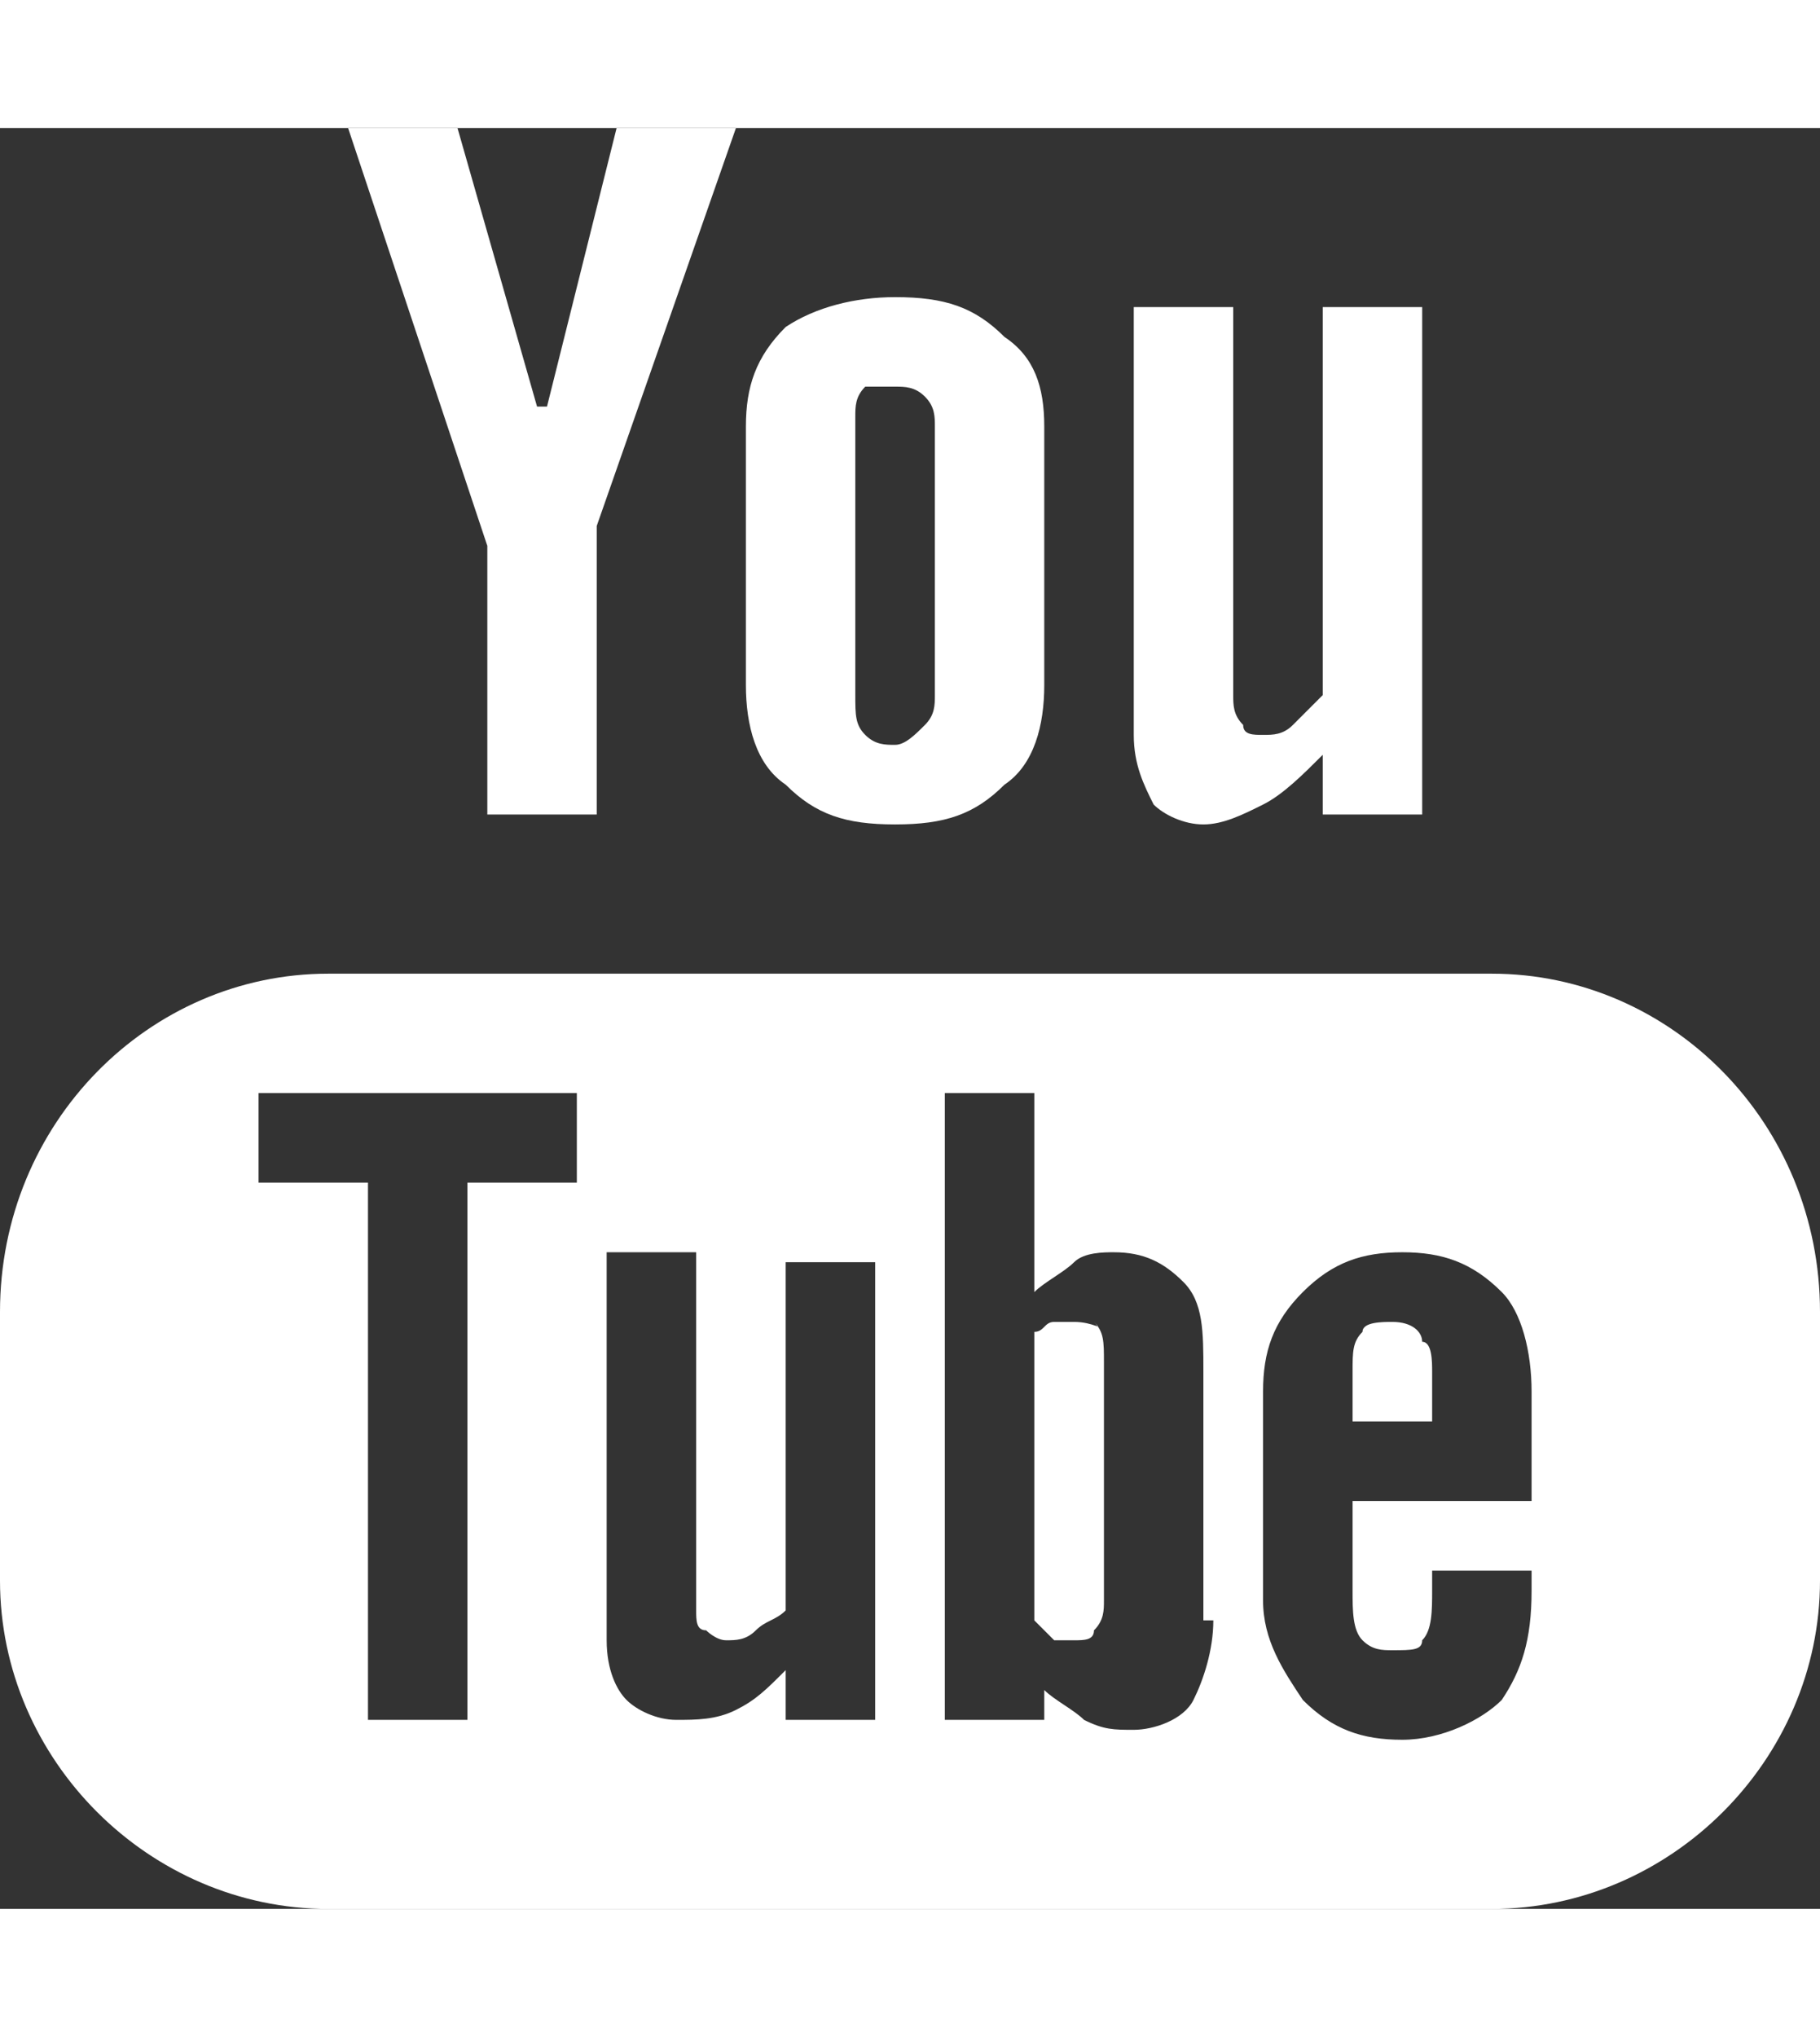 <?xml version="1.0" encoding="utf-8"?>
<!-- Generator: Adobe Illustrator 23.0.1, SVG Export Plug-In . SVG Version: 6.00 Build 0)  -->
<svg version="1.1" id="Layer_3" width="16" class="headerSocial__icon" xmlns="http://www.w3.org/2000/svg" xmlns:xlink="http://www.w3.org/1999/xlink" x="0px" y="0px"
	 viewBox="0 0 18.3 17.9" style="enable-background:new 0 0 18.3 17.9;" xml:space="preserve">
<rect x="0" y="0" width="18.3" height="17.9" fill="#333333" stroke="none"/>
<style type="text/css">
	.st0{fill:#FFFFFF;}
	.st1{fill:#0F4F41;}
	.st2{fill-rule:evenodd;clip-rule:evenodd;fill:#0F4F41;}
</style>
<g>
	<path class="st0" d="M10.1,2.1C9.8,1.8,9.5,1.7,9,1.7C8.6,1.7,8.2,1.8,7.9,2C7.6,2.3,7.5,2.6,7.5,3h0v2.6c0,0.4,0.1,0.8,0.4,1
		C8.2,6.9,8.5,7,9,7c0.5,0,0.8-0.1,1.1-0.4c0.3-0.2,0.4-0.6,0.4-1V3C10.5,2.6,10.4,2.3,10.1,2.1z M9.4,5.7c0,0.1,0,0.2-0.1,0.3
		C9.2,6.1,9.1,6.2,9,6.2c-0.1,0-0.2,0-0.3-0.1C8.6,6,8.6,5.9,8.6,5.7V2.9c0-0.1,0-0.2,0.1-0.3C8.8,2.6,8.9,2.6,9,2.6
		c0.1,0,0.2,0,0.3,0.1c0.1,0.1,0.1,0.2,0.1,0.3V5.7z"/>
	<path id="XMLID_12_" class="st0" d="M11.4,1.8h1v3.9c0,0.1,0,0.2,0.1,0.3c0,0.1,0.1,0.1,0.2,0.1c0.1,0,0.2,0,0.3-0.1
		c0.1-0.1,0.2-0.2,0.3-0.3V1.8h1v5.1h-1V6.3c-0.2,0.2-0.4,0.4-0.6,0.5C12.5,6.9,12.3,7,12.1,7c-0.2,0-0.4-0.1-0.5-0.2
		c-0.1-0.2-0.2-0.4-0.2-0.7V1.8z"/>
	<polygon id="XMLID_10_" class="st0" points="4.6,0 5.4,2.8 5.5,2.8 6.2,0 7.4,0 6,4 6,6.9 4.9,6.9 4.9,4.2 3.5,0 	"/>
	<g>
		<path class="st0" d="M14.3,12.2C14.3,12.1,14.2,12,14,12c-0.1,0-0.3,0-0.3,0.1c-0.1,0.1-0.1,0.2-0.1,0.4v0.5h0.8v-0.5
			C14.4,12.4,14.4,12.2,14.3,12.2z"/>
		<path class="st0" d="M10.8,12c-0.1,0-0.1,0-0.2,0c-0.1,0-0.1,0.1-0.2,0.1v2.9c0.1,0.1,0.1,0.1,0.2,0.2c0.1,0,0.1,0,0.2,0
			c0.1,0,0.2,0,0.2-0.1c0.1-0.1,0.1-0.2,0.1-0.3v-2.4c0-0.2,0-0.3-0.1-0.4C11.1,12.1,11,12,10.8,12z"/>
		<path class="st0" d="M15,8.5H3.3C1.5,8.5,0,10,0,11.9v2.7c0,1.8,1.5,3.3,3.3,3.3H15c1.8,0,3.3-1.5,3.3-3.3v-2.7
			C18.3,10,16.8,8.5,15,8.5z M5.8,10.6H4.7V16h-1v-5.4H2.6V9.7h3.2V10.6z M8.8,16H7.9v-0.5c-0.2,0.2-0.3,0.3-0.5,0.4
			C7.2,16,7,16,6.8,16c-0.2,0-0.4-0.1-0.5-0.2c-0.1-0.1-0.2-0.3-0.2-0.6v-3.9h0.9v3.6c0,0.1,0,0.2,0.1,0.2c0,0,0.1,0.1,0.2,0.1
			c0.1,0,0.2,0,0.3-0.1C7.7,15,7.8,15,7.9,14.9h0v-3.5h0.9V16z M12.2,15c0,0.3-0.1,0.6-0.2,0.8c-0.1,0.2-0.4,0.3-0.6,0.3
			c-0.2,0-0.3,0-0.5-0.1c-0.1-0.1-0.3-0.2-0.4-0.3V16H9.5V9.7h0.9v2c0.1-0.1,0.3-0.2,0.4-0.3c0.1-0.1,0.3-0.1,0.4-0.1
			c0.3,0,0.5,0.1,0.7,0.3c0.2,0.2,0.2,0.5,0.2,0.9V15z M15.4,13.8h-1.8v0.9c0,0.2,0,0.4,0.1,0.5c0.1,0.1,0.2,0.1,0.3,0.1
			c0.2,0,0.3,0,0.3-0.1c0.1-0.1,0.1-0.3,0.1-0.5v-0.2h1v0.2c0,0.5-0.1,0.8-0.3,1.1c-0.2,0.2-0.6,0.4-1,0.4c-0.4,0-0.7-0.1-1-0.4
			c-0.2-0.3-0.4-0.6-0.4-1v-2.1c0-0.4,0.1-0.7,0.4-1c0.3-0.3,0.6-0.4,1-0.4c0.4,0,0.7,0.1,1,0.4c0.2,0.2,0.3,0.6,0.3,1V13.8z"/>
	</g>
</g>
</svg>
